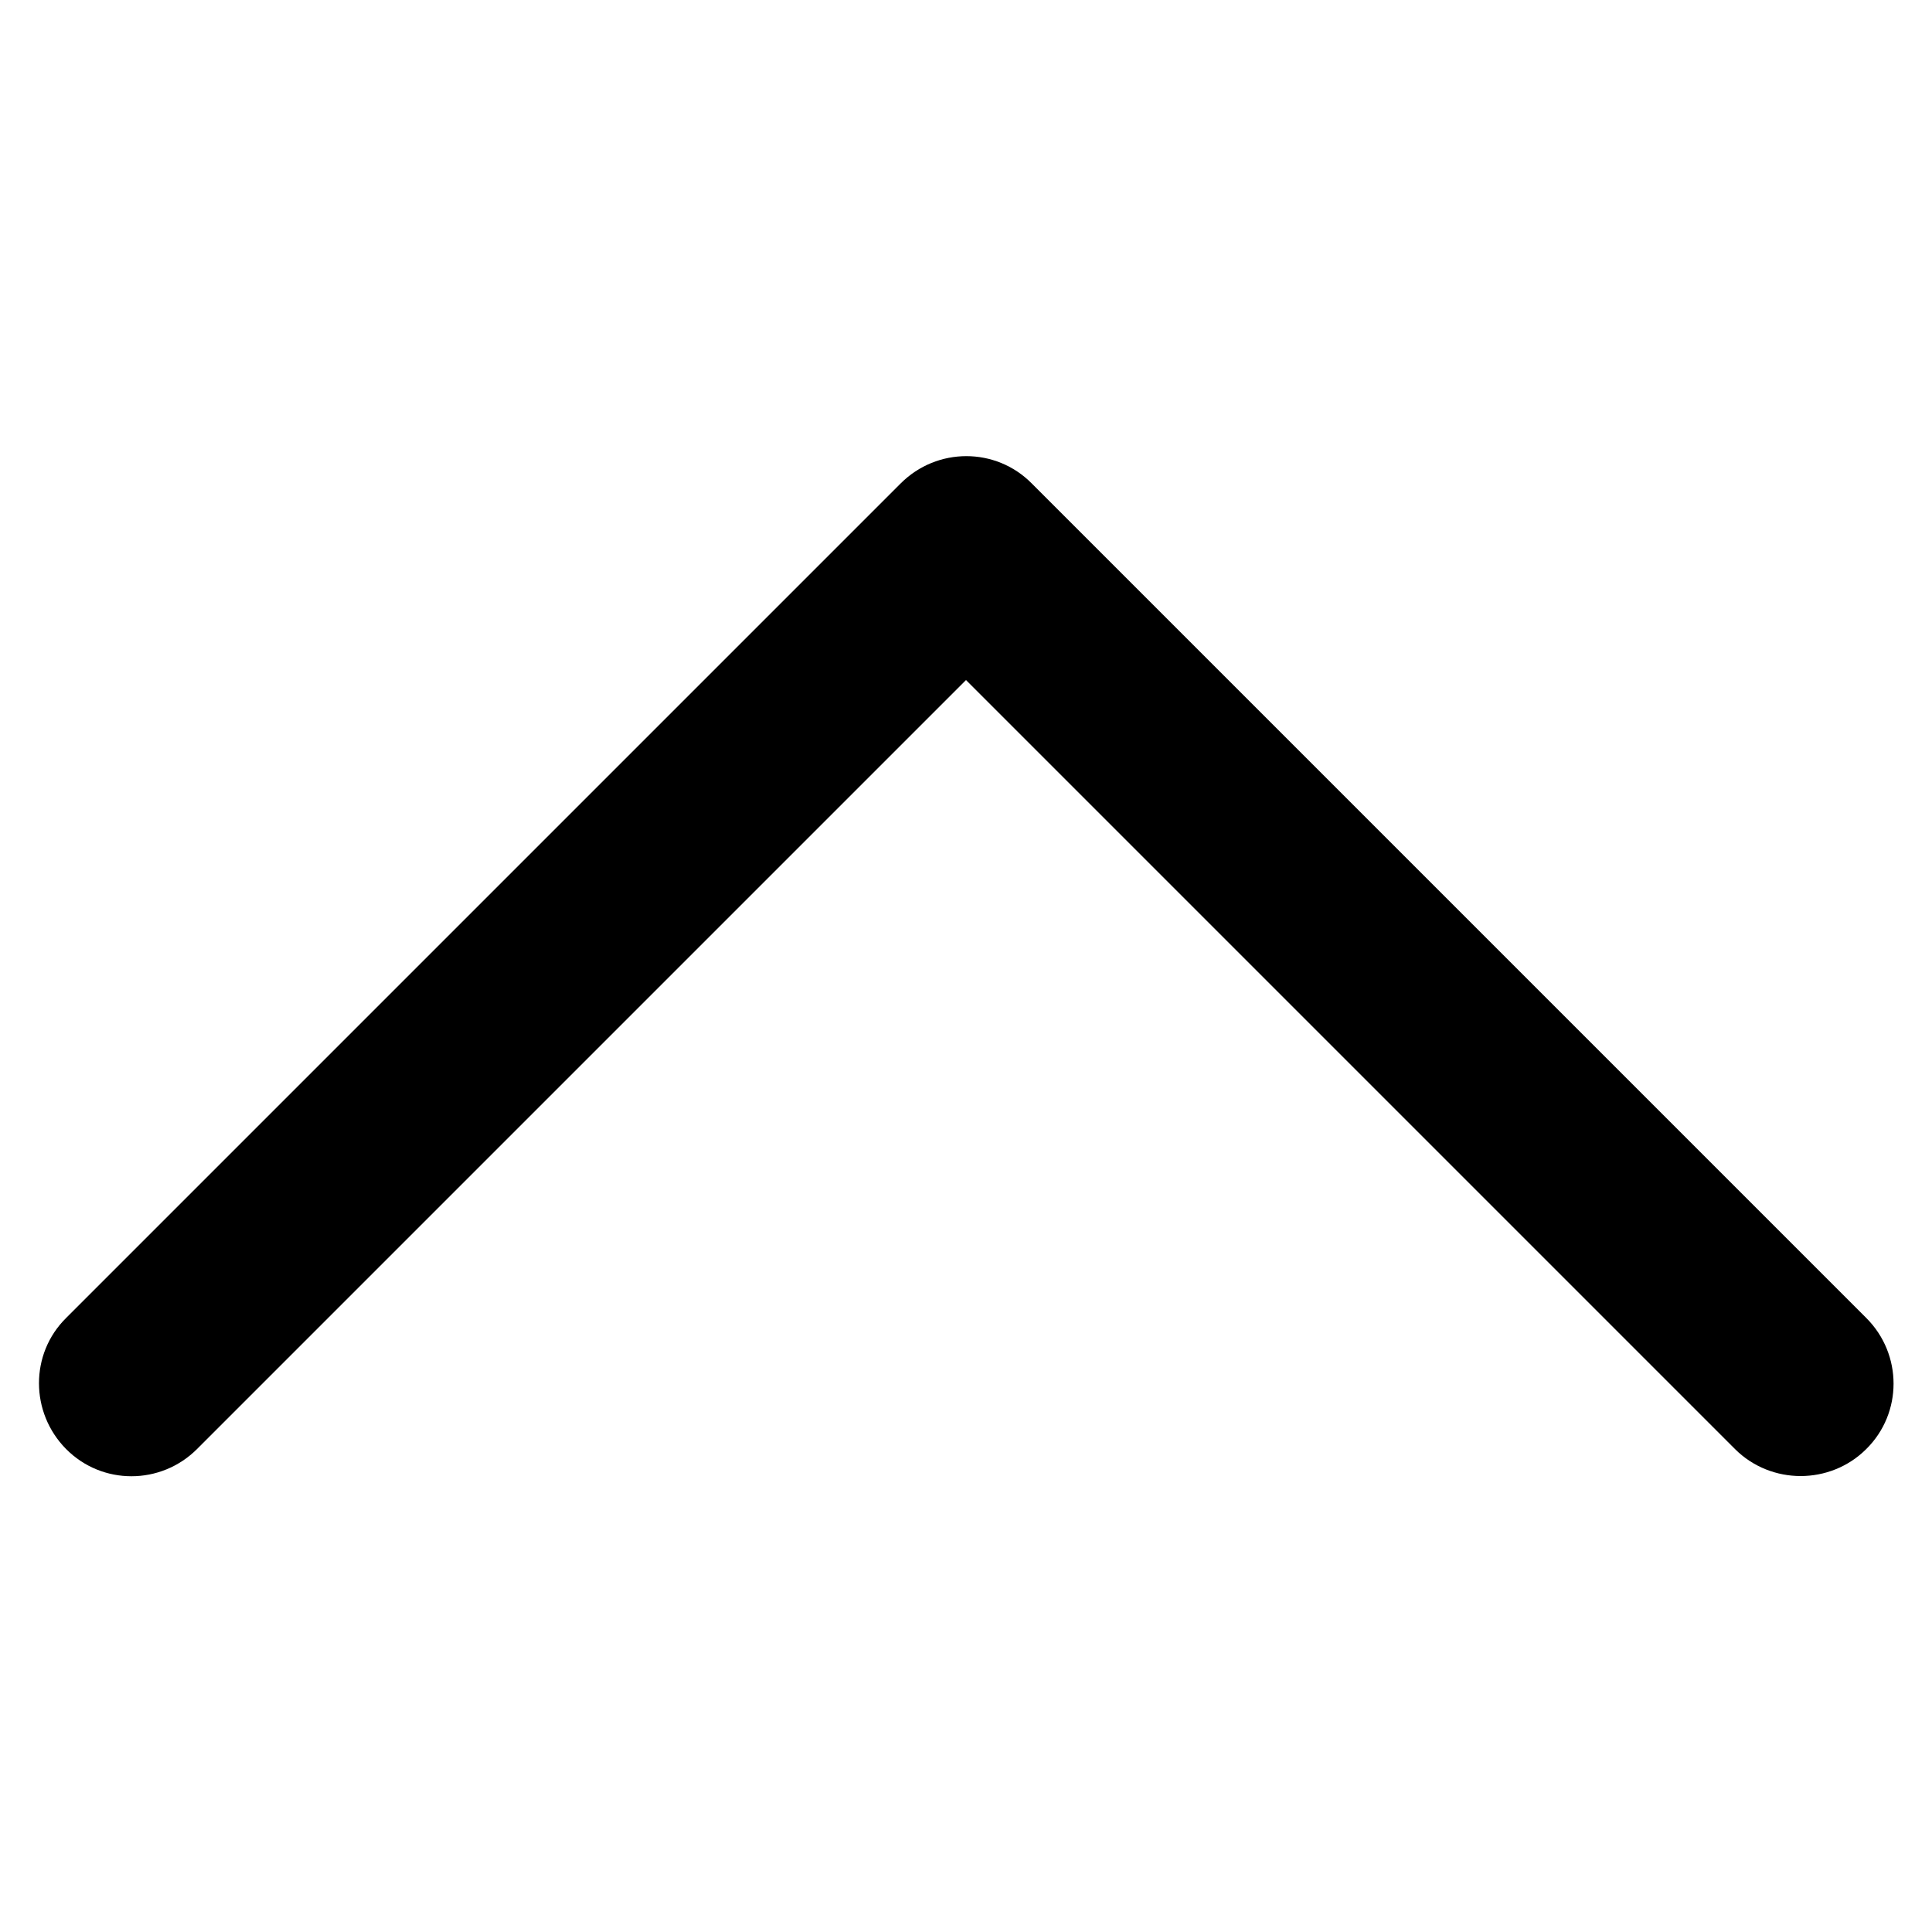 <?xml version="1.0" encoding="utf-8"?>
<!-- Generator: Adobe Illustrator 20.0.0, SVG Export Plug-In . SVG Version: 6.00 Build 0)  -->
<svg version="1.1" id="Calque_1" xmlns="http://www.w3.org/2000/svg" xmlns:xlink="http://www.w3.org/1999/xlink" x="0px" y="0px"
	 width="500px" height="500px" viewBox="0 0 500 500" enable-background="new 0 0 500 500" xml:space="preserve">
<g>
	<path d="M466,382c-6.1,0-12.3-2.3-17-7l-199-199L51,375c-9.4,9.4-24.6,9.4-33.9,0s-9.4-24.6,0-33.9l216-216
		c9.4-9.4,24.6-9.4,33.9,0l216,216c9.4,9.4,9.4,24.6,0,33.9C478.3,379.7,472.1,382,466,382z"/>
</g>
</svg>

